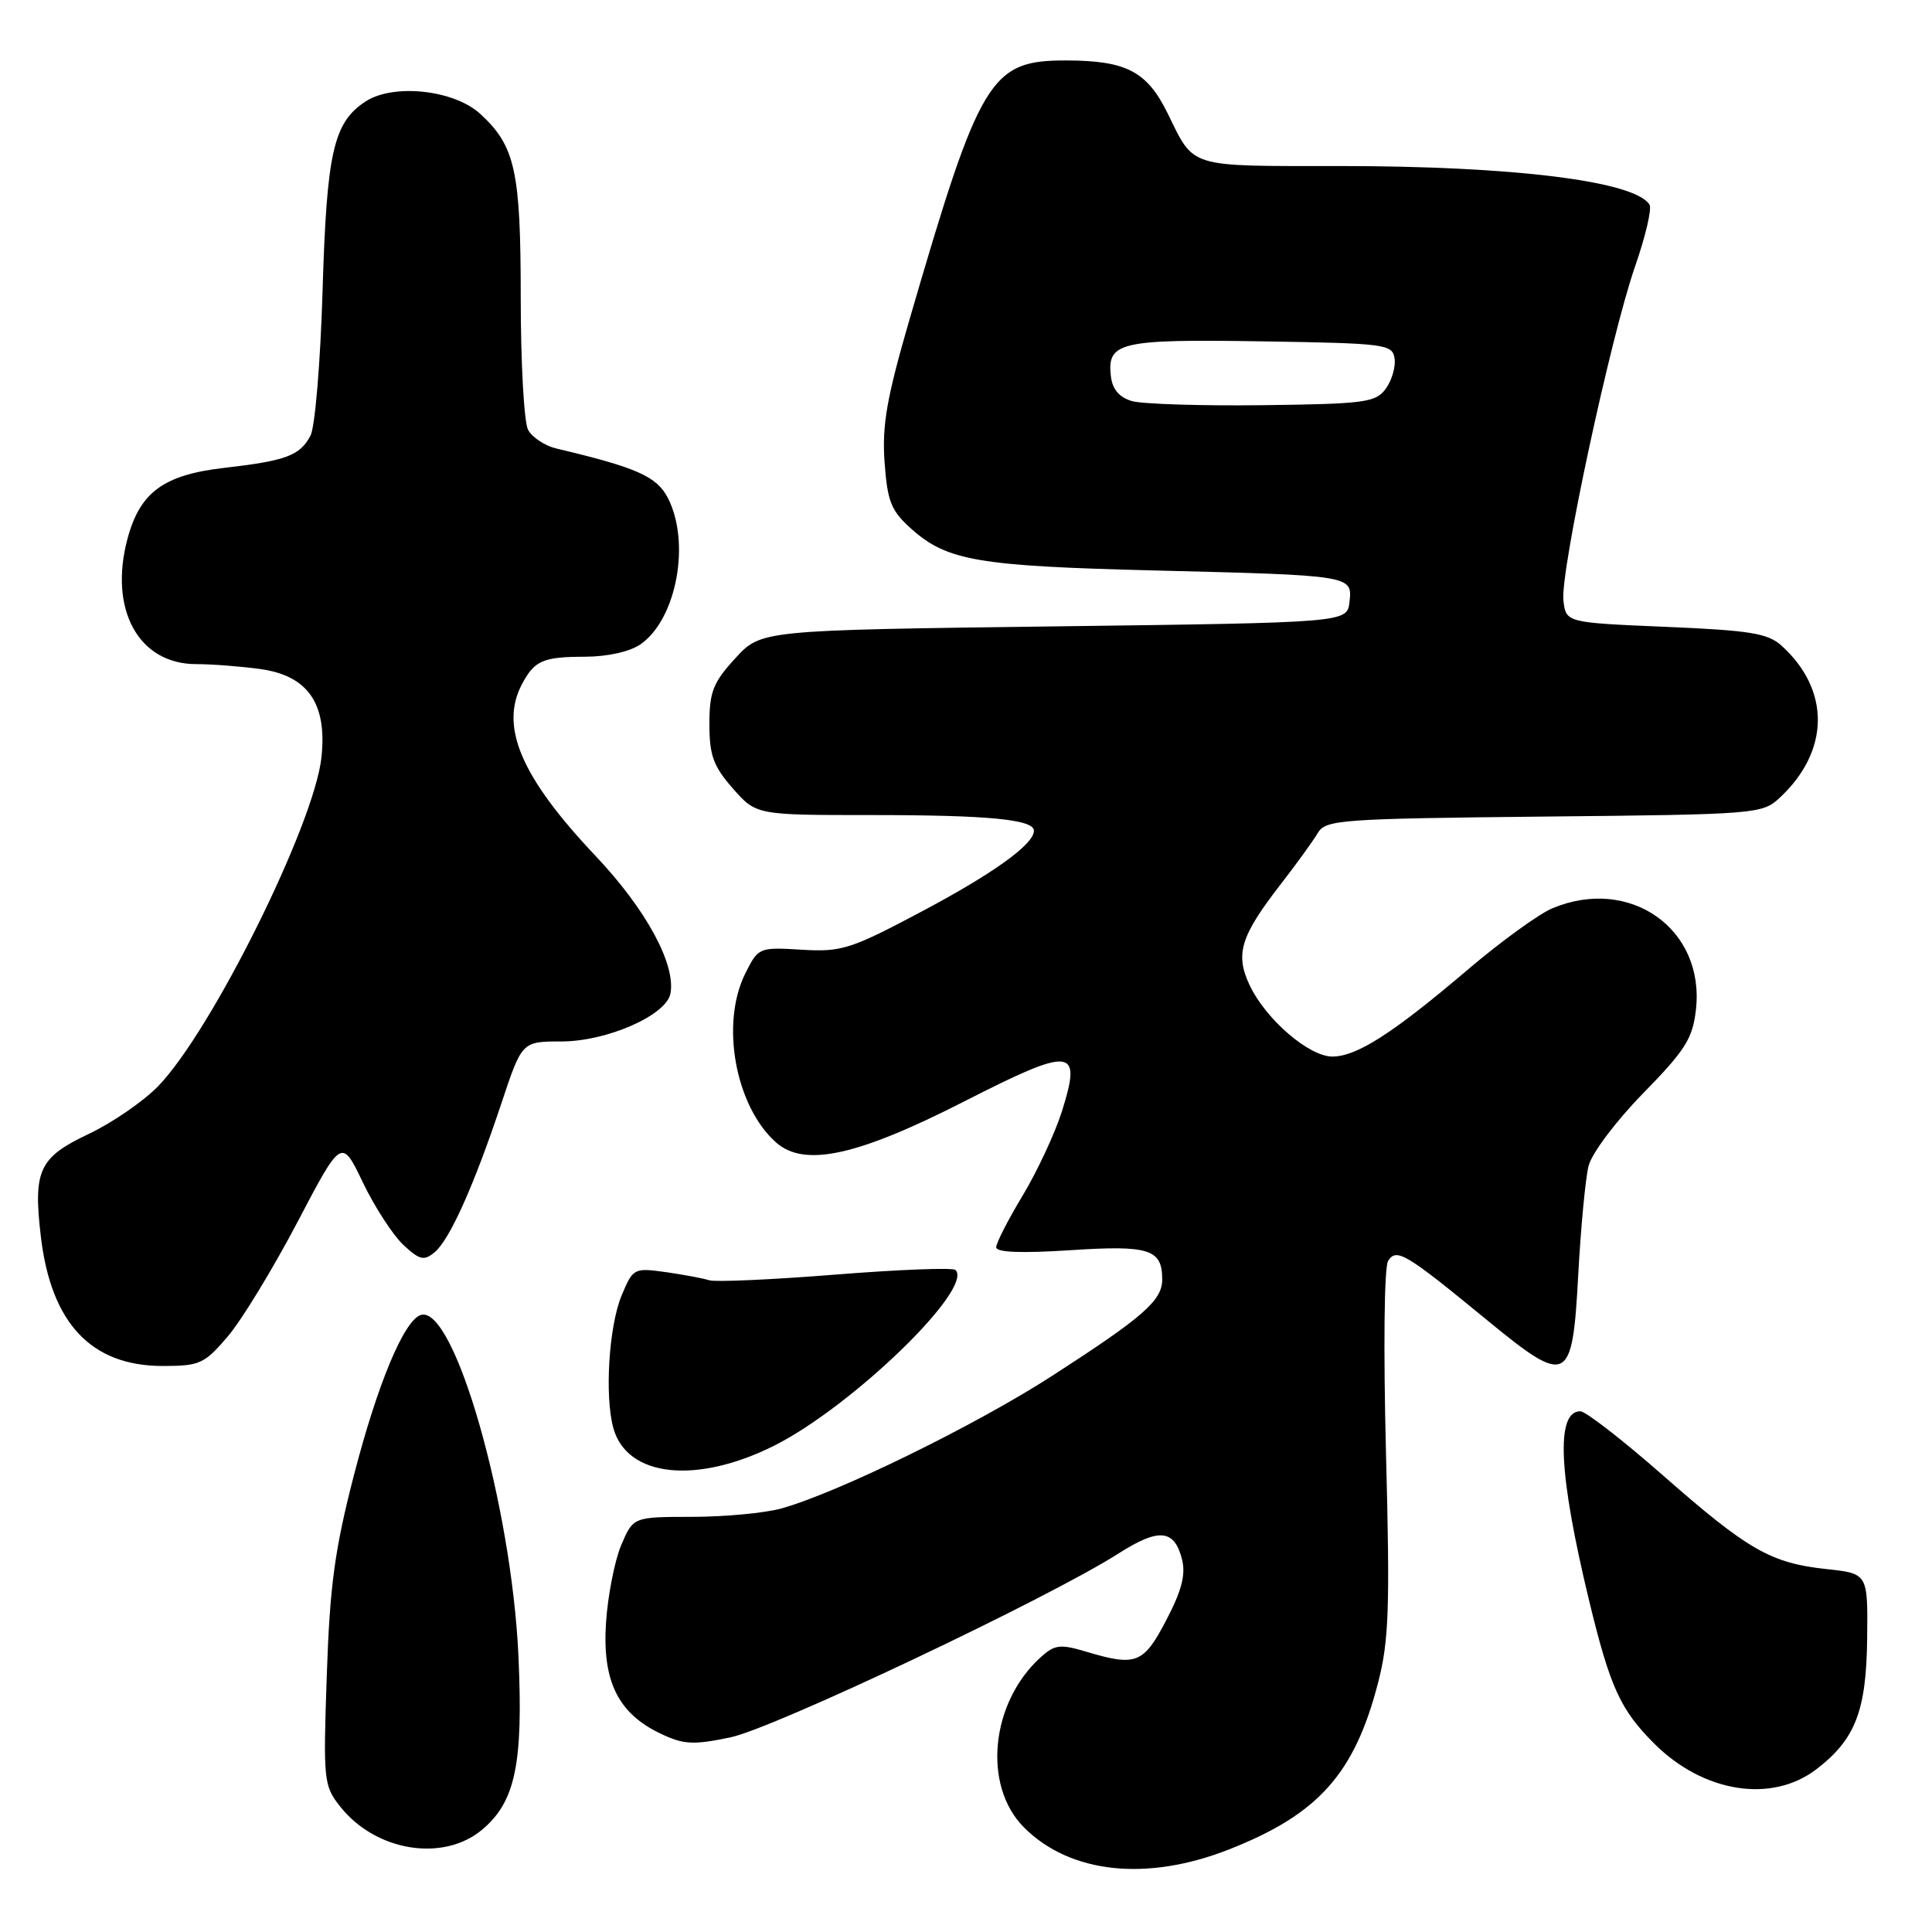 <?xml version="1.0" encoding="UTF-8" standalone="no"?>
<!DOCTYPE svg PUBLIC "-//W3C//DTD SVG 1.1//EN" "http://www.w3.org/Graphics/SVG/1.1/DTD/svg11.dtd" >
<svg xmlns="http://www.w3.org/2000/svg" xmlns:xlink="http://www.w3.org/1999/xlink" version="1.1" viewBox="0 0 256 256">
 <g >
 <path fill="currentColor"
d=" M 162.90 245.04 C 174.70 240.39 179.48 235.03 182.60 222.98 C 184.04 217.42 184.19 213.10 183.65 192.50 C 183.30 178.78 183.41 167.89 183.93 167.08 C 185.04 165.33 186.24 166.05 197.00 174.89 C 207.74 183.70 208.34 183.40 209.12 169.00 C 209.46 162.68 210.08 156.15 210.49 154.50 C 210.91 152.83 214.11 148.56 217.73 144.86 C 223.32 139.15 224.29 137.61 224.72 133.78 C 225.93 123.09 215.97 116.06 205.70 120.35 C 203.91 121.10 198.86 124.76 194.48 128.49 C 184.60 136.90 179.77 140.00 176.55 140.00 C 173.45 140.00 167.75 135.09 165.60 130.58 C 163.63 126.42 164.36 124.06 169.72 117.14 C 171.80 114.46 174.00 111.42 174.61 110.38 C 175.65 108.62 177.54 108.48 204.59 108.20 C 232.78 107.92 233.52 107.86 235.83 105.70 C 242.47 99.51 242.56 91.44 236.06 85.55 C 234.24 83.91 231.89 83.53 220.71 83.06 C 207.50 82.50 207.50 82.50 207.16 79.56 C 206.73 75.75 213.41 44.63 216.66 35.29 C 218.04 31.33 218.90 27.65 218.57 27.12 C 216.65 24.00 200.55 22.00 177.47 22.00 C 157.22 22.00 158.31 22.34 154.71 15.00 C 151.98 9.46 149.25 8.03 141.31 8.01 C 131.21 7.99 129.87 10.20 120.51 42.35 C 117.49 52.75 116.86 56.36 117.21 61.25 C 117.59 66.48 118.07 67.67 120.77 70.09 C 125.50 74.31 129.62 75.01 153.00 75.59 C 179.24 76.24 179.22 76.24 178.81 79.78 C 178.50 82.50 178.50 82.50 139.67 83.00 C 100.84 83.50 100.84 83.50 97.42 87.24 C 94.48 90.44 94.00 91.68 94.00 95.95 C 94.00 100.09 94.52 101.52 97.10 104.47 C 100.21 108.00 100.21 108.00 115.48 108.00 C 130.99 108.00 137.00 108.58 137.00 110.08 C 137.00 111.89 131.55 115.79 121.96 120.87 C 112.68 125.79 111.49 126.16 106.21 125.84 C 100.56 125.50 100.48 125.54 98.75 129.00 C 95.44 135.64 97.43 146.58 102.83 151.38 C 106.57 154.70 113.58 153.18 127.73 145.96 C 142.13 138.62 143.39 138.75 140.71 147.26 C 139.79 150.17 137.45 155.18 135.52 158.40 C 133.58 161.61 132.00 164.71 132.00 165.27 C 132.00 165.95 135.33 166.08 141.81 165.66 C 152.29 164.97 154.00 165.52 154.00 169.53 C 154.00 172.32 151.53 174.49 139.41 182.31 C 129.27 188.86 110.94 197.83 103.50 199.89 C 101.30 200.49 95.99 200.99 91.70 200.99 C 83.90 201.00 83.90 201.00 82.31 204.75 C 81.44 206.81 80.54 211.43 80.30 215.00 C 79.79 222.75 81.89 227.03 87.52 229.71 C 90.58 231.17 91.84 231.24 96.78 230.21 C 102.52 229.02 139.00 211.74 148.25 205.82 C 153.57 202.43 155.62 202.63 156.63 206.65 C 157.13 208.65 156.57 210.80 154.53 214.69 C 151.51 220.47 150.55 220.84 143.87 218.84 C 140.48 217.83 139.75 217.92 137.90 219.59 C 131.24 225.61 130.17 236.63 135.69 242.15 C 141.81 248.27 151.97 249.35 162.90 245.04 Z  M 63.90 242.43 C 68.29 238.74 69.34 233.70 68.70 219.50 C 67.80 199.47 60.16 172.78 55.74 174.25 C 53.52 174.99 50.01 183.42 46.89 195.50 C 44.35 205.33 43.70 210.12 43.30 222.00 C 42.82 235.93 42.89 236.61 45.07 239.37 C 49.77 245.32 58.73 246.78 63.90 242.43 Z  M 240.66 234.45 C 245.85 230.48 247.31 226.71 247.41 217.00 C 247.50 208.50 247.50 208.50 242.00 207.91 C 234.62 207.11 231.63 205.40 220.31 195.46 C 215.01 190.81 210.10 187.00 209.40 187.00 C 206.12 187.00 206.51 195.31 210.57 212.11 C 213.35 223.59 214.70 226.54 219.19 231.03 C 225.69 237.53 234.73 238.97 240.66 234.45 Z  M 102.62 191.54 C 112.94 186.34 129.06 170.73 126.61 168.28 C 126.28 167.94 119.12 168.22 110.72 168.89 C 102.32 169.56 94.78 169.90 93.97 169.64 C 93.16 169.38 90.57 168.90 88.21 168.56 C 84.01 167.98 83.88 168.04 82.37 171.65 C 80.68 175.71 80.10 184.97 81.27 189.22 C 83.07 195.74 92.28 196.73 102.62 191.54 Z  M 30.17 177.10 C 32.00 174.96 36.14 168.16 39.38 162.00 C 45.26 150.79 45.26 150.79 48.08 156.68 C 49.63 159.91 52.04 163.62 53.42 164.93 C 55.59 166.96 56.17 167.10 57.58 165.94 C 59.59 164.27 62.79 157.13 66.42 146.25 C 69.16 138.00 69.16 138.00 74.37 138.00 C 80.42 138.00 88.31 134.53 88.84 131.64 C 89.56 127.76 85.59 120.47 78.93 113.43 C 69.08 103.02 66.19 96.31 69.15 90.68 C 70.82 87.52 71.93 87.03 77.53 87.02 C 80.53 87.01 83.49 86.34 84.88 85.37 C 89.66 82.02 91.54 71.89 88.49 65.97 C 87.01 63.12 84.36 61.95 73.72 59.43 C 72.20 59.07 70.51 57.95 69.97 56.95 C 69.44 55.95 69.00 48.11 69.00 39.53 C 69.00 22.66 68.28 19.37 63.66 15.11 C 60.19 11.90 52.13 11.03 48.43 13.45 C 44.18 16.24 43.29 20.15 42.74 38.60 C 42.46 48.00 41.74 56.61 41.14 57.73 C 39.73 60.38 37.92 61.05 29.68 62.00 C 21.69 62.92 18.56 65.21 16.90 71.36 C 14.38 80.74 18.35 88.00 26.00 88.00 C 28.04 88.00 31.86 88.29 34.47 88.65 C 40.80 89.52 43.37 93.22 42.59 100.38 C 41.63 109.25 28.04 136.62 20.96 143.92 C 19.02 145.92 14.87 148.78 11.74 150.26 C 5.18 153.36 4.38 155.07 5.41 163.83 C 6.76 175.34 12.08 181.00 21.57 181.00 C 26.46 181.00 27.08 180.72 30.17 177.10 Z  M 150.00 53.15 C 148.31 52.66 147.40 51.59 147.20 49.87 C 146.66 45.33 148.38 44.93 167.13 45.23 C 183.65 45.49 184.51 45.60 184.79 47.51 C 184.95 48.61 184.42 50.41 183.62 51.51 C 182.29 53.33 180.88 53.52 167.33 53.69 C 159.17 53.79 151.38 53.54 150.00 53.15 Z "/>
</g>
</svg>